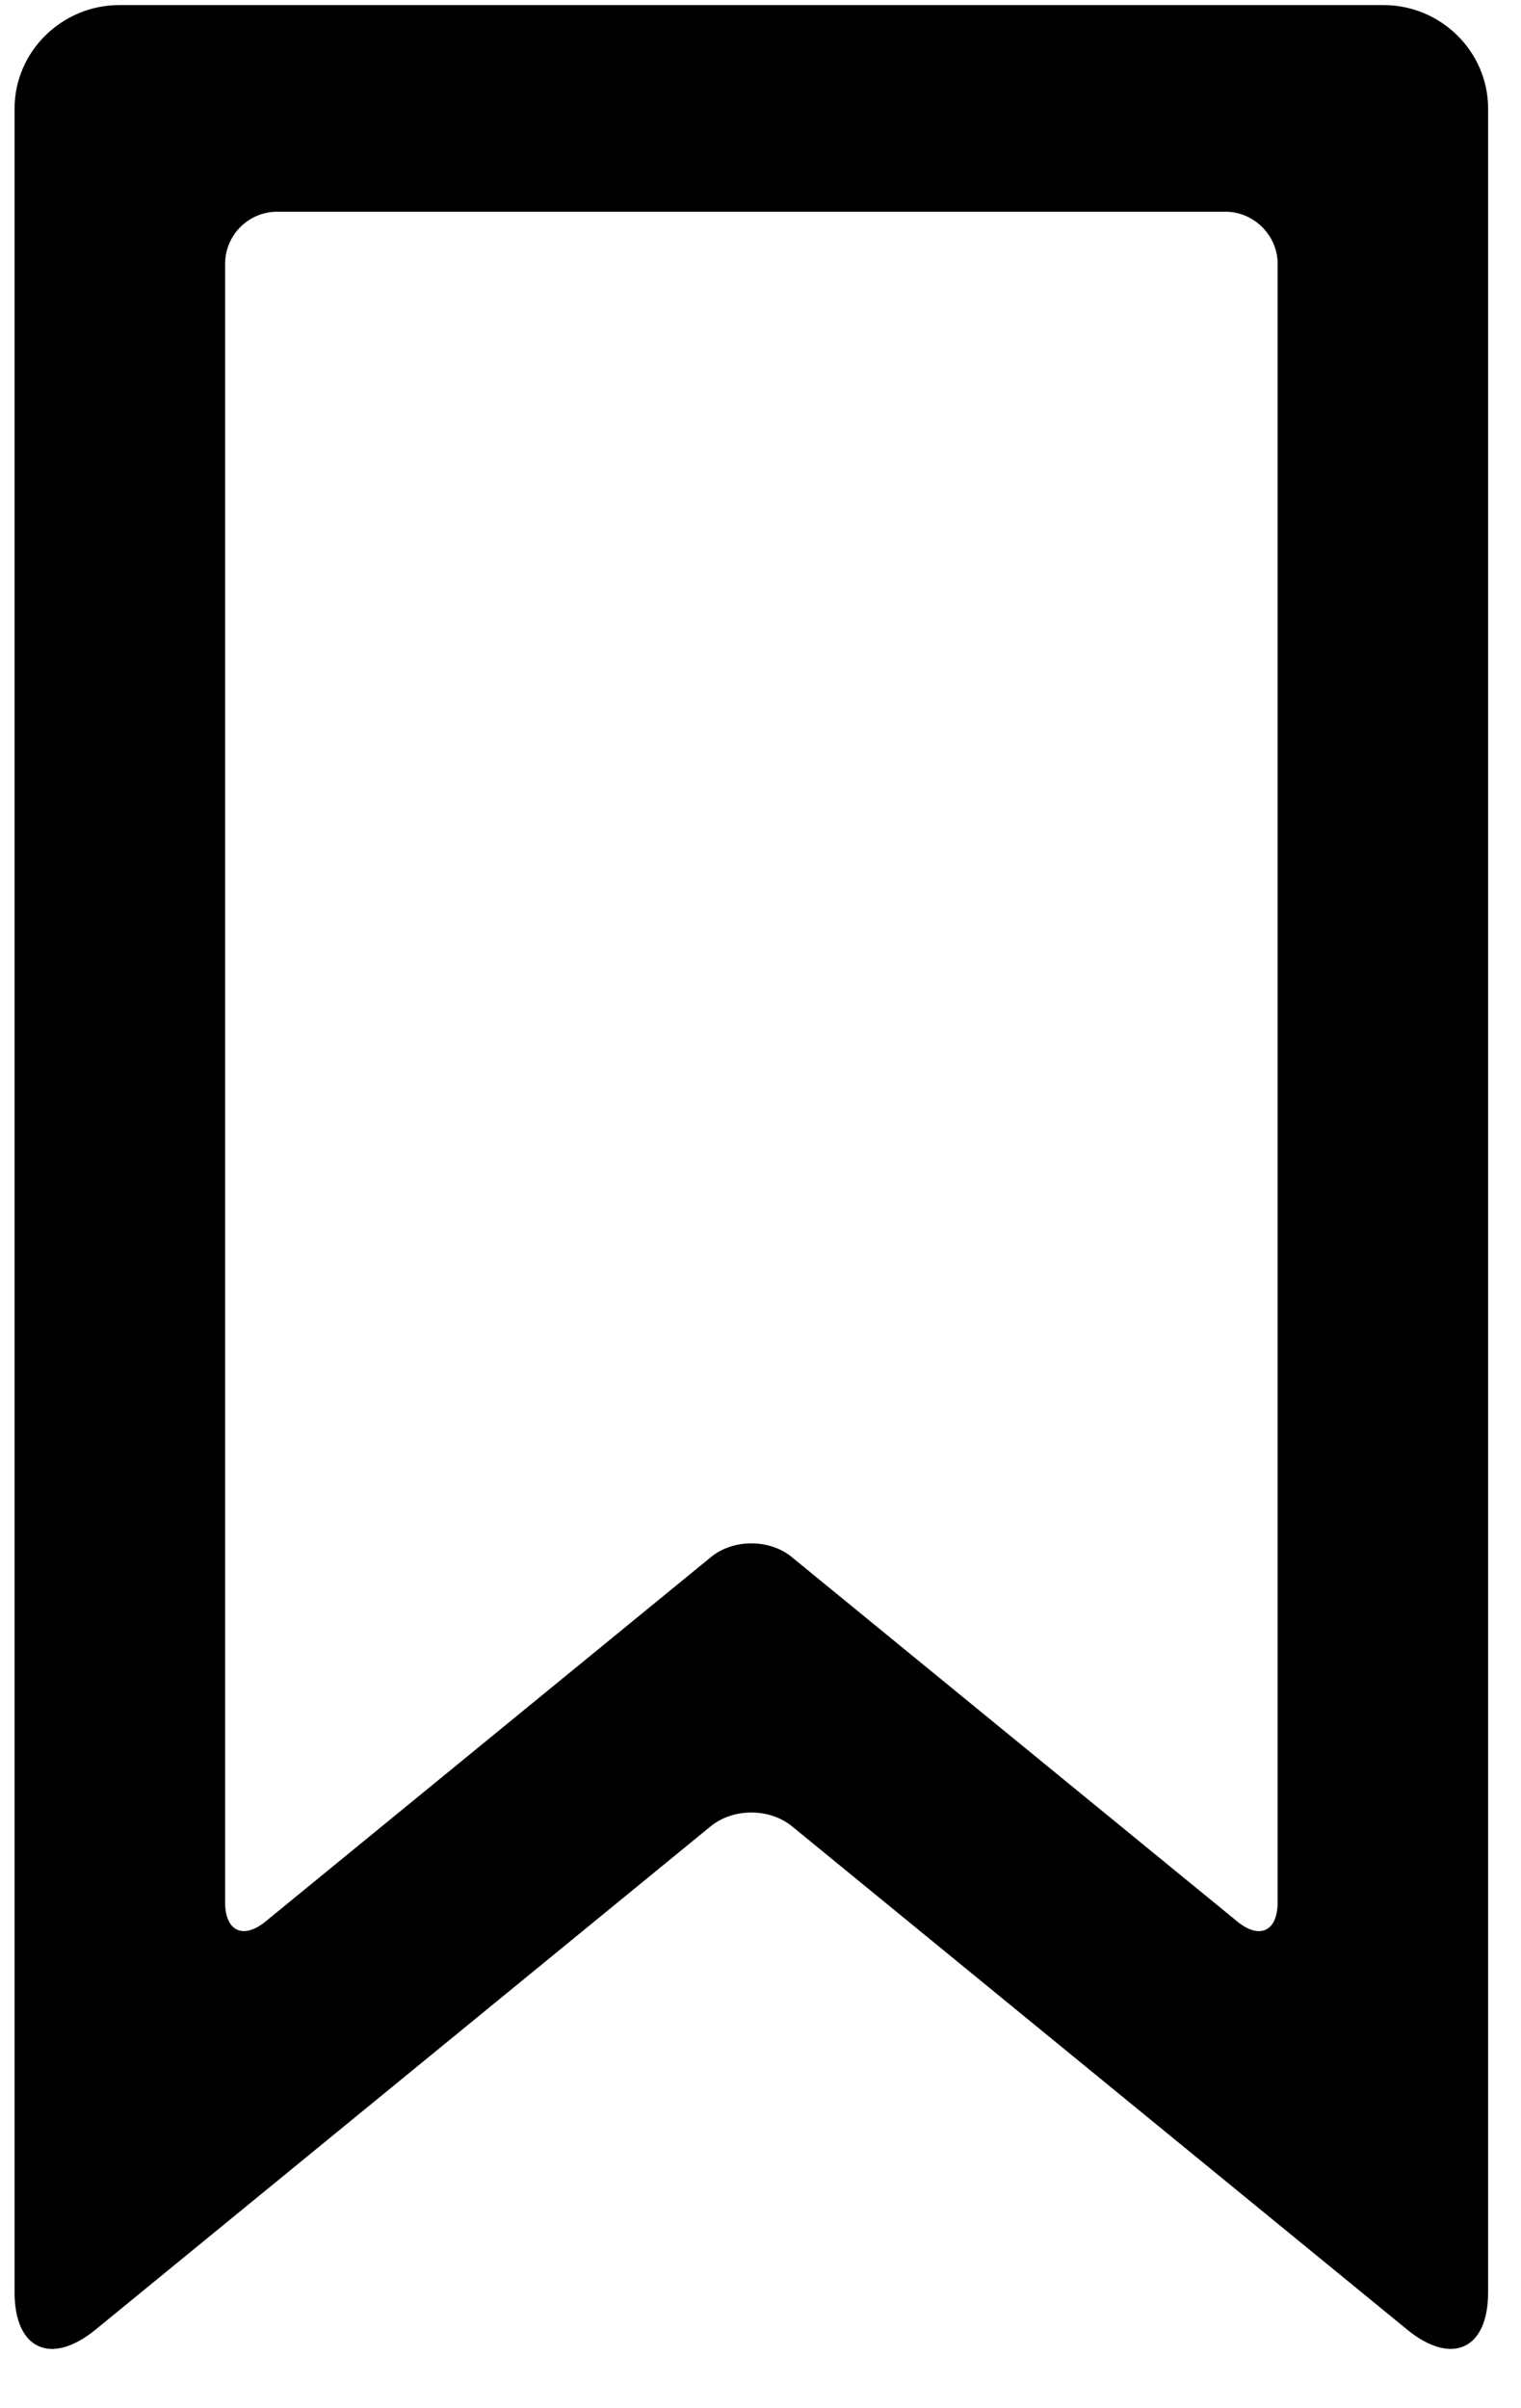 <svg width="24" height="38" viewBox="0 0 24 38" fill="none" xmlns="http://www.w3.org/2000/svg">
<path d="M3.552 30.019C3.552 30.473 3.838 30.608 4.19 30.32L11.218 24.57C11.57 24.281 12.142 24.281 12.494 24.57L19.523 30.32C19.875 30.609 20.16 30.474 20.16 30.019V4.164C20.16 3.71 19.782 3.341 19.337 3.341H4.375C3.921 3.341 3.552 3.709 3.552 4.164L3.552 30.019ZM1.508 36.76C0.802 37.337 0.23 37.069 0.23 36.172V1.713C0.23 0.812 0.978 0.08 1.884 0.08H21.828C22.741 0.08 23.481 0.817 23.481 1.713V36.172C23.481 37.074 22.905 37.334 22.204 36.76L12.497 28.818C12.143 28.528 11.568 28.528 11.214 28.818L1.508 36.76Z" fill="black"/>
</svg>
